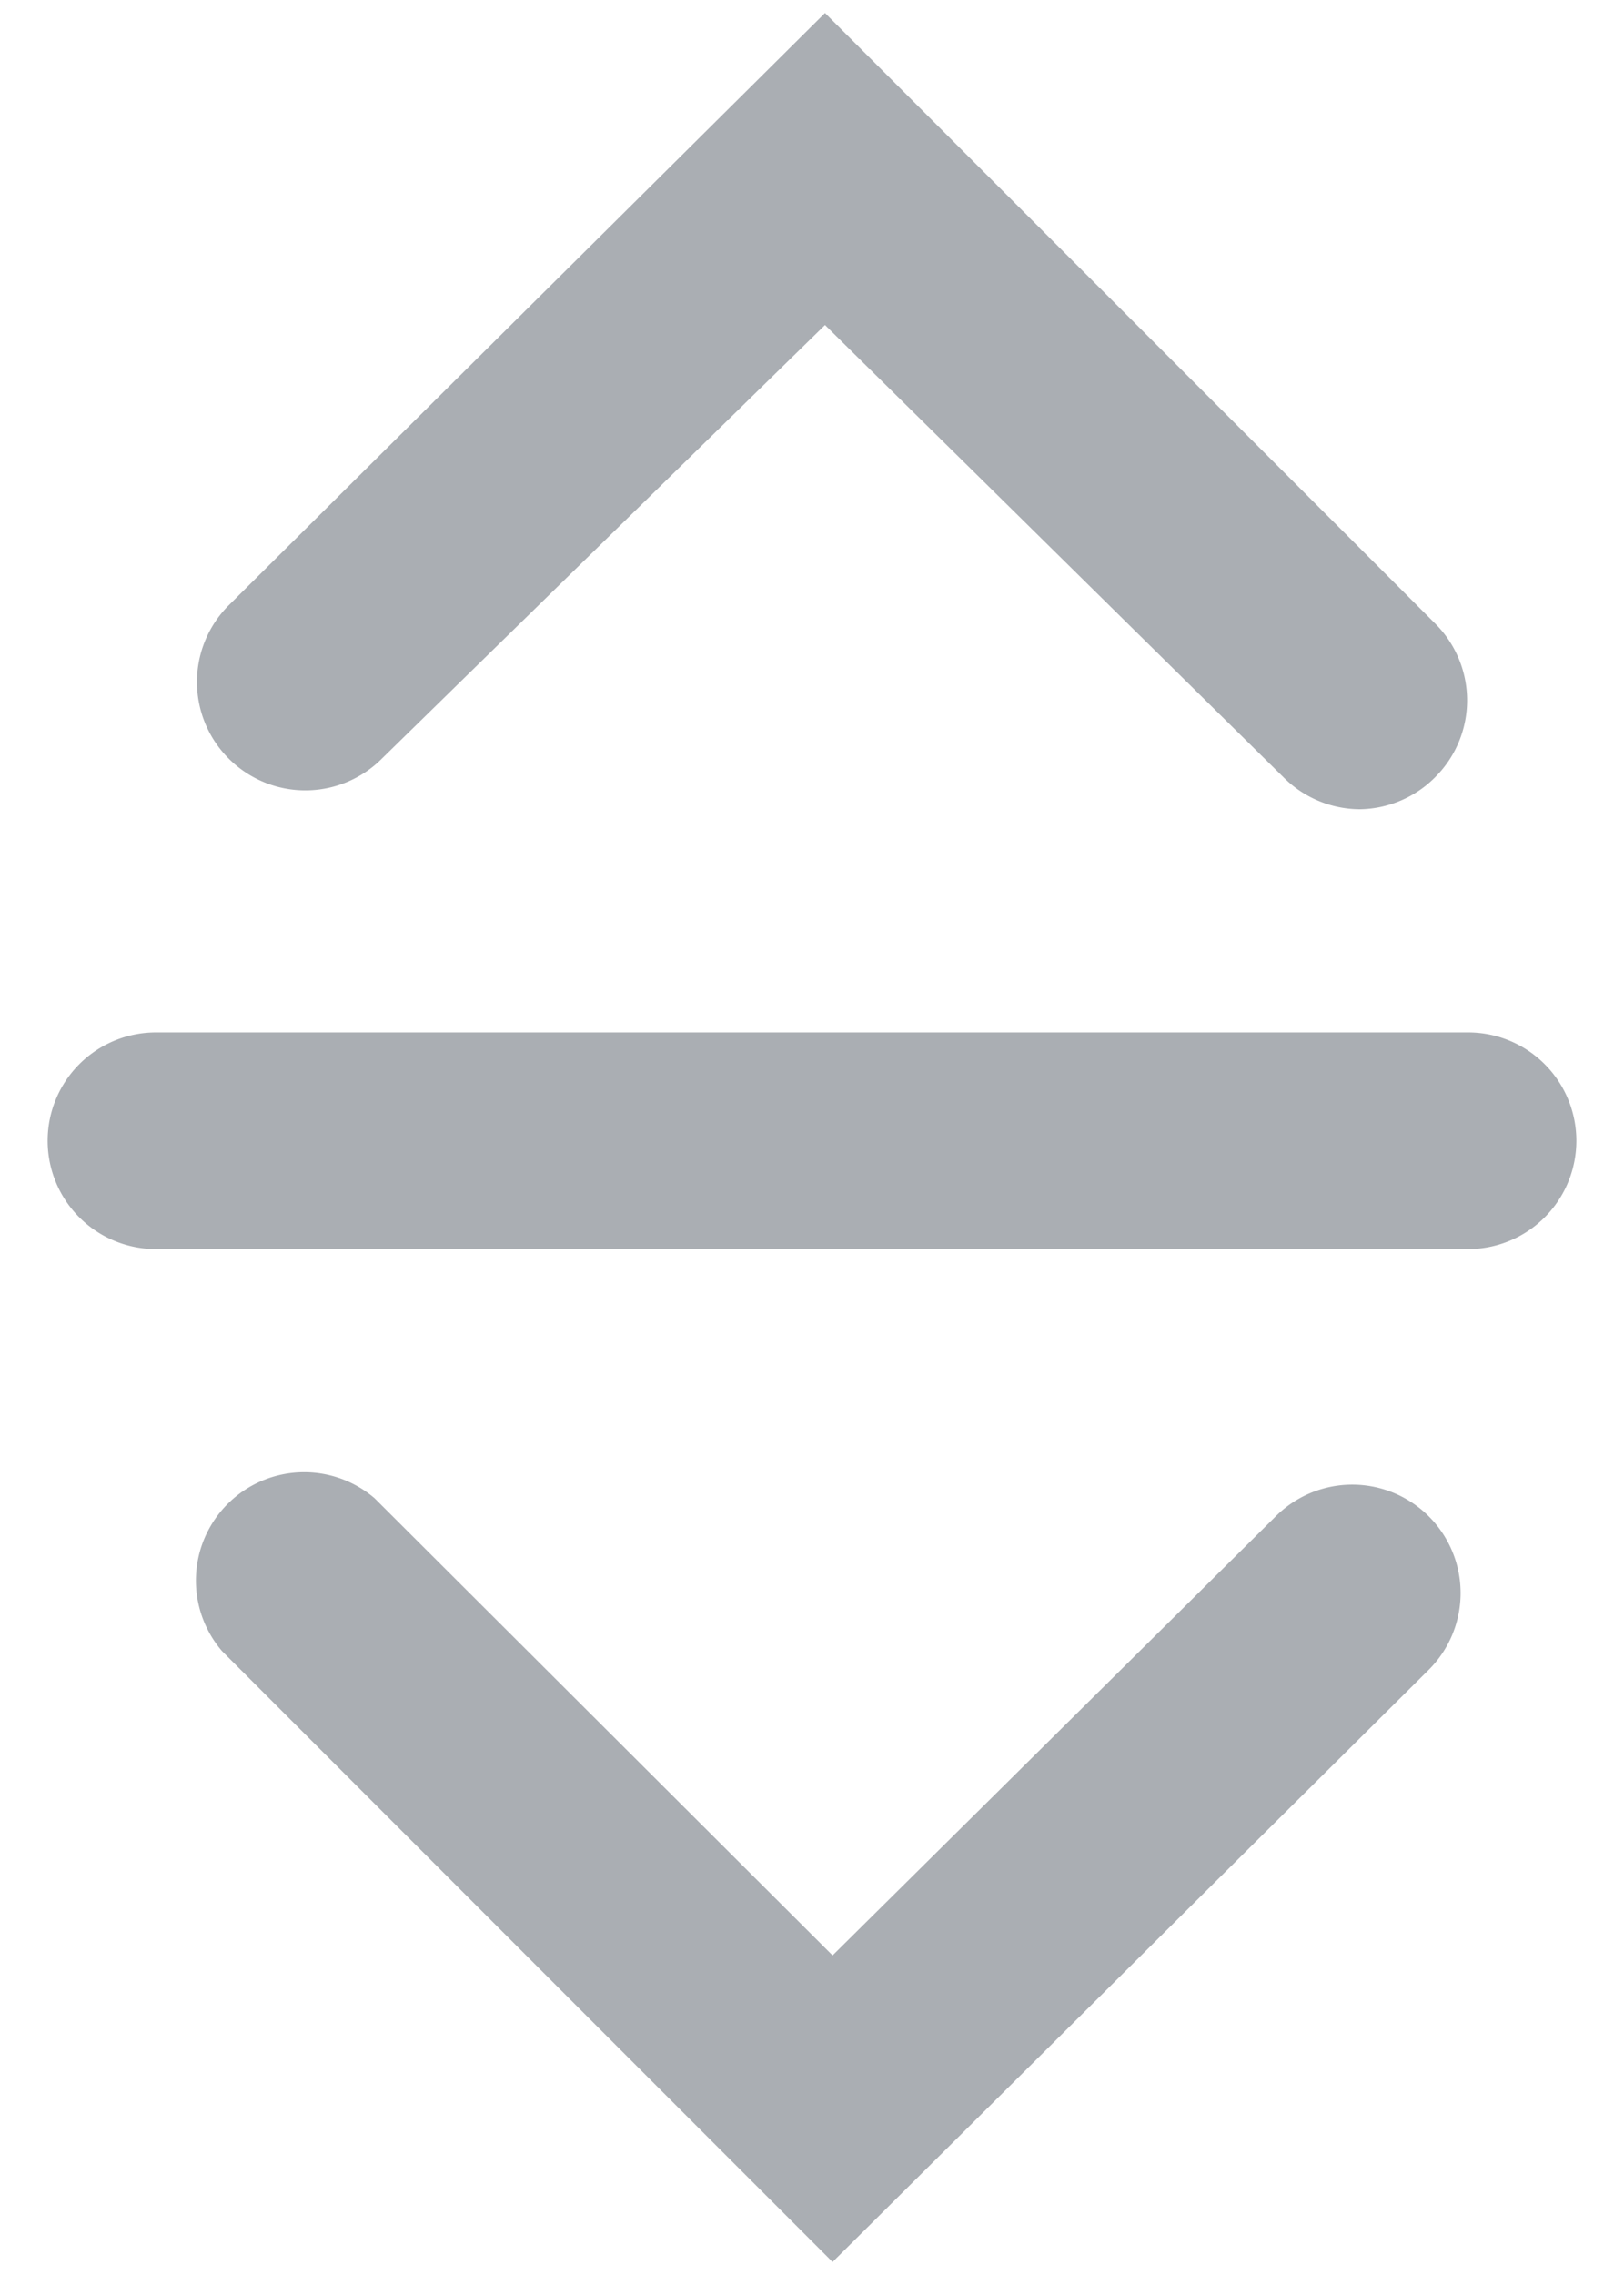 <svg xmlns="http://www.w3.org/2000/svg" viewBox="0 0 15 21" fill="#aaaeb3">
	<path d="M12.56,7.47a1,1,0,0,1-.71-.3L7.62,3,3.53,7A1,1,0,0,1,2.11,7a1,1,0,0,1,0-1.41L7.62.12l5.64,5.64a1,1,0,0,1,0,1.41A1,1,0,0,1,12.56,7.47Z"/>
	<path d="M7.69,20.88,2.05,15.24a1,1,0,0,1,1.41-1.41l4.23,4.22L11.78,14a1,1,0,0,1,1.42,0,1,1,0,0,1,0,1.41Z"/>
	<path d="M13.56,11.53H1.44a1,1,0,1,1,0-2H13.56a1,1,0,0,1,0,2Z"/>
</svg>
